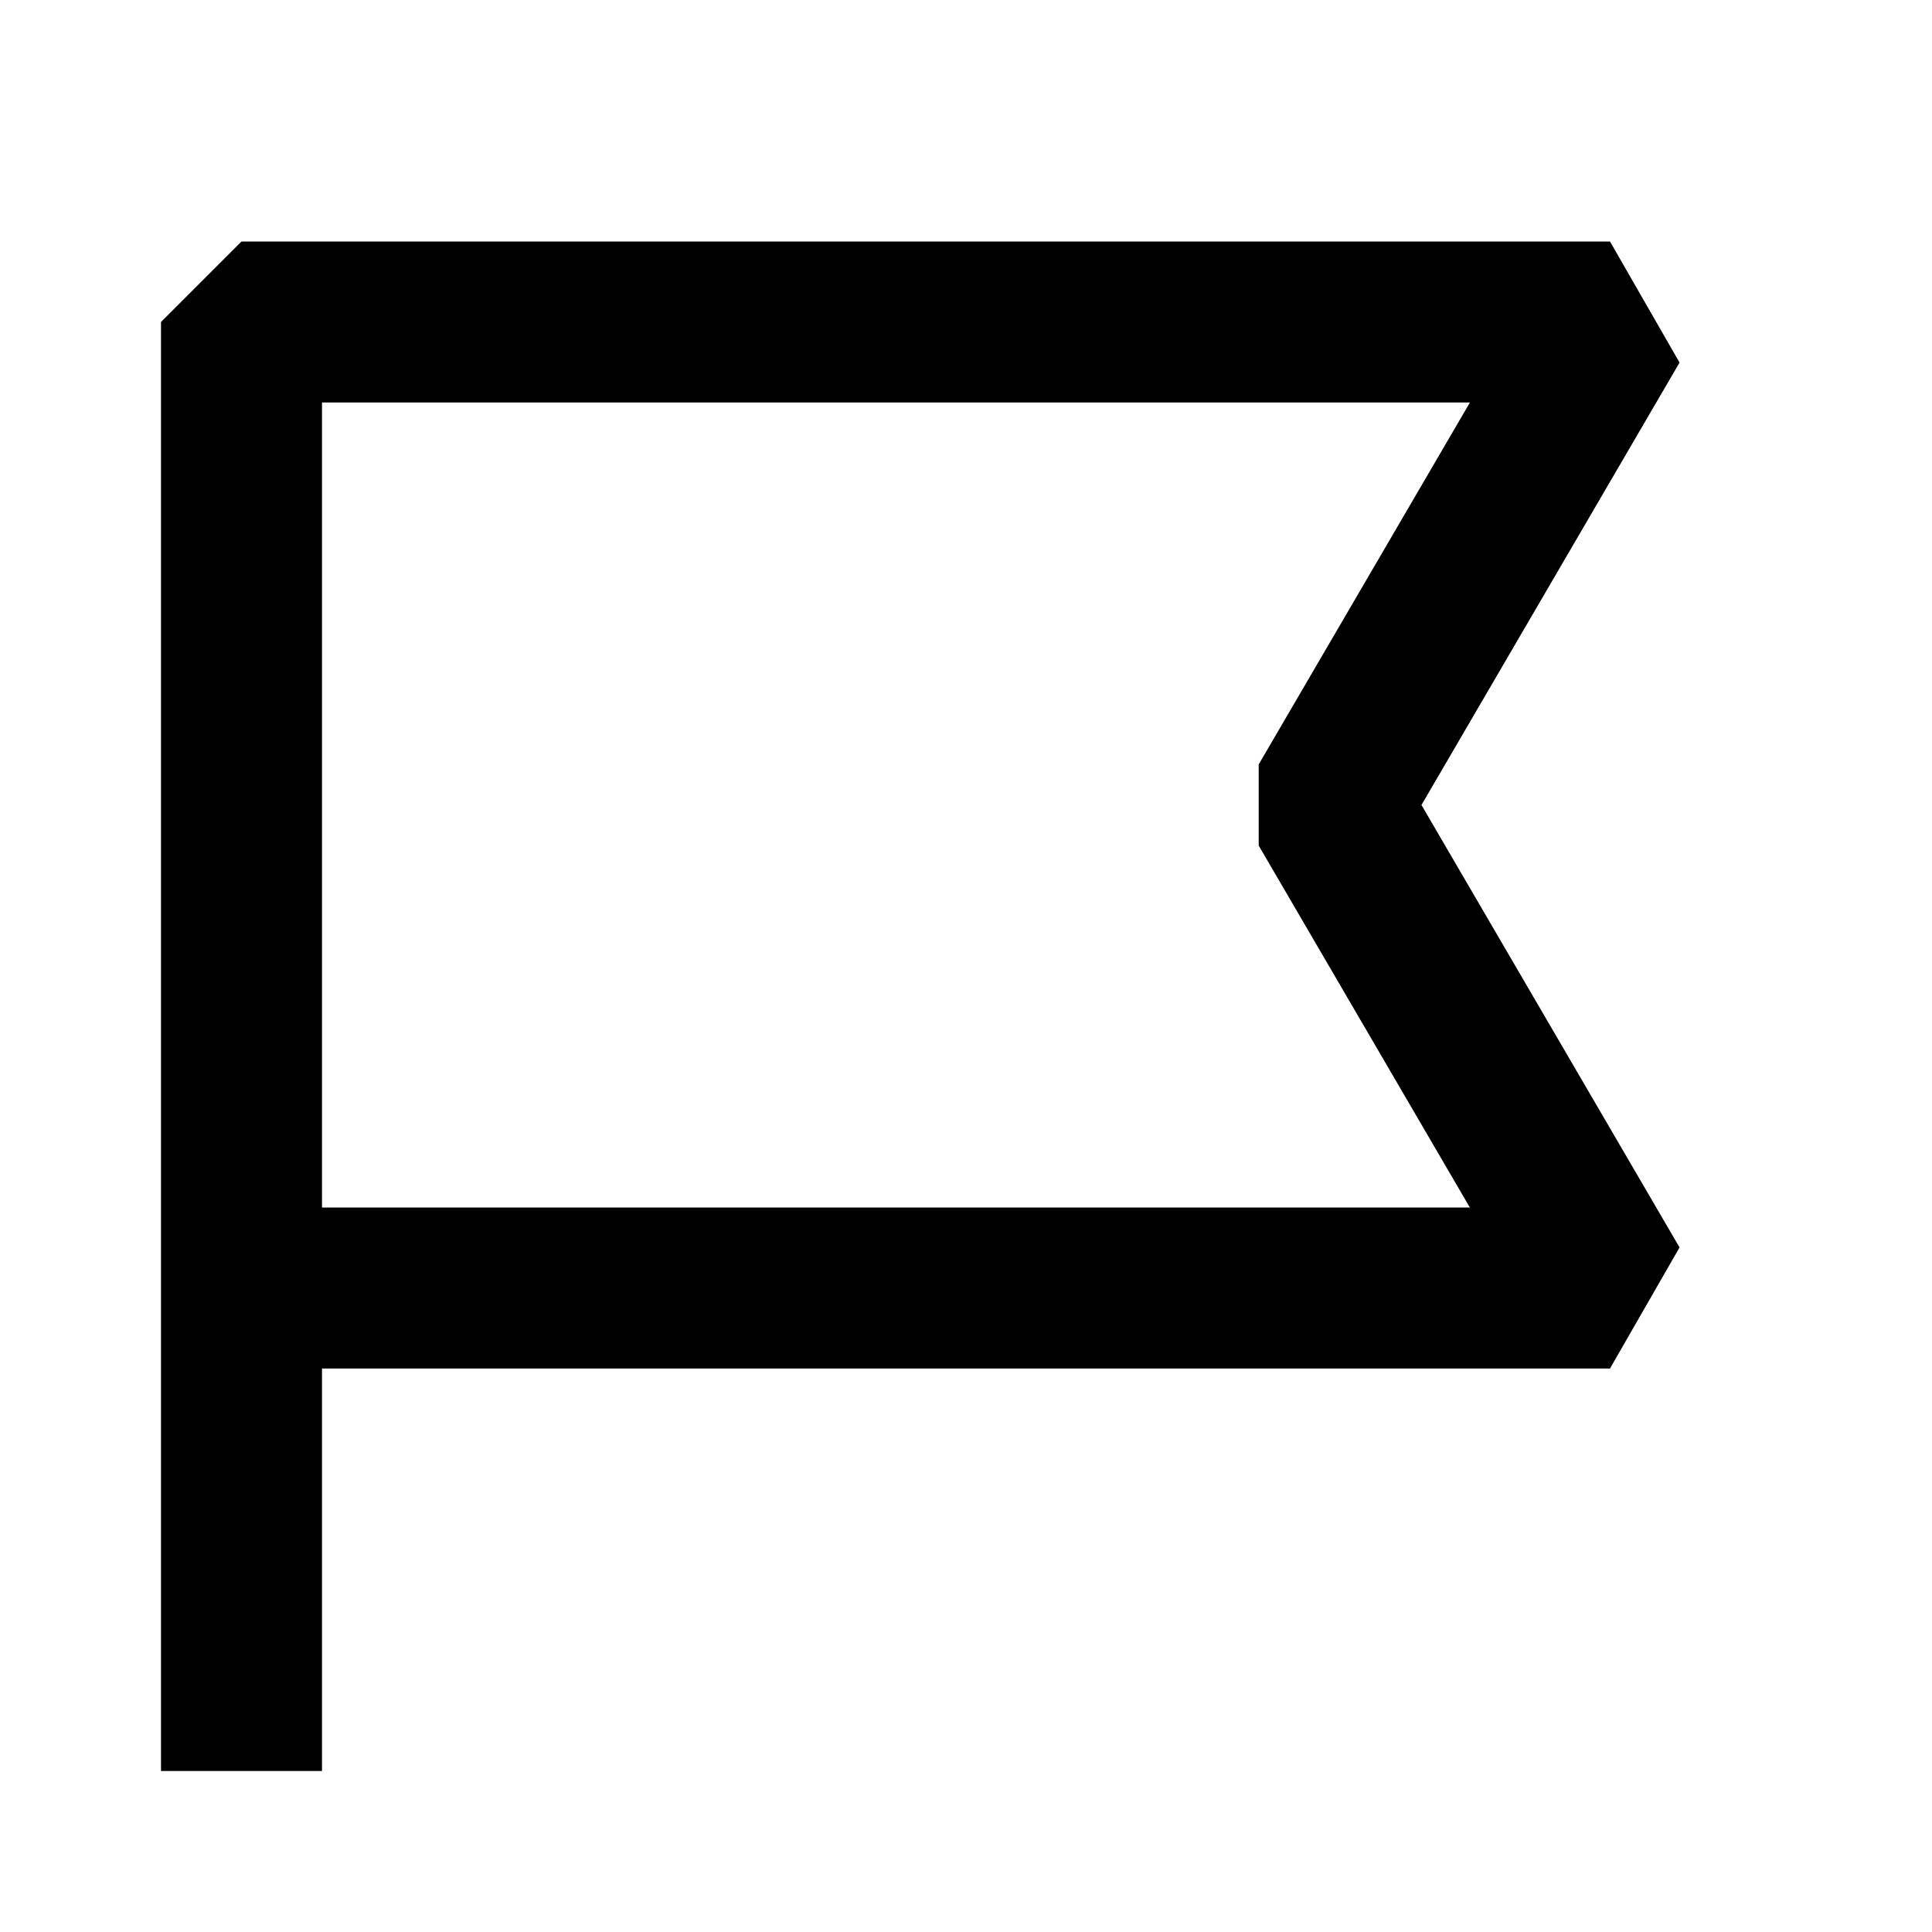 <svg xmlns="http://www.w3.org/2000/svg" width="24" height="24" fill="none">
  <path
    fill="currentColor"
    fill-rule="evenodd"
    d="M3 3 2 4v18h2v-5h16l.864-1.504L17.658 10l3.206-5.496L20 3zm1 12h14.259l-2.623-4.496V9.496L18.26 5H4z"
    clip-rule="evenodd"
  />
</svg>
